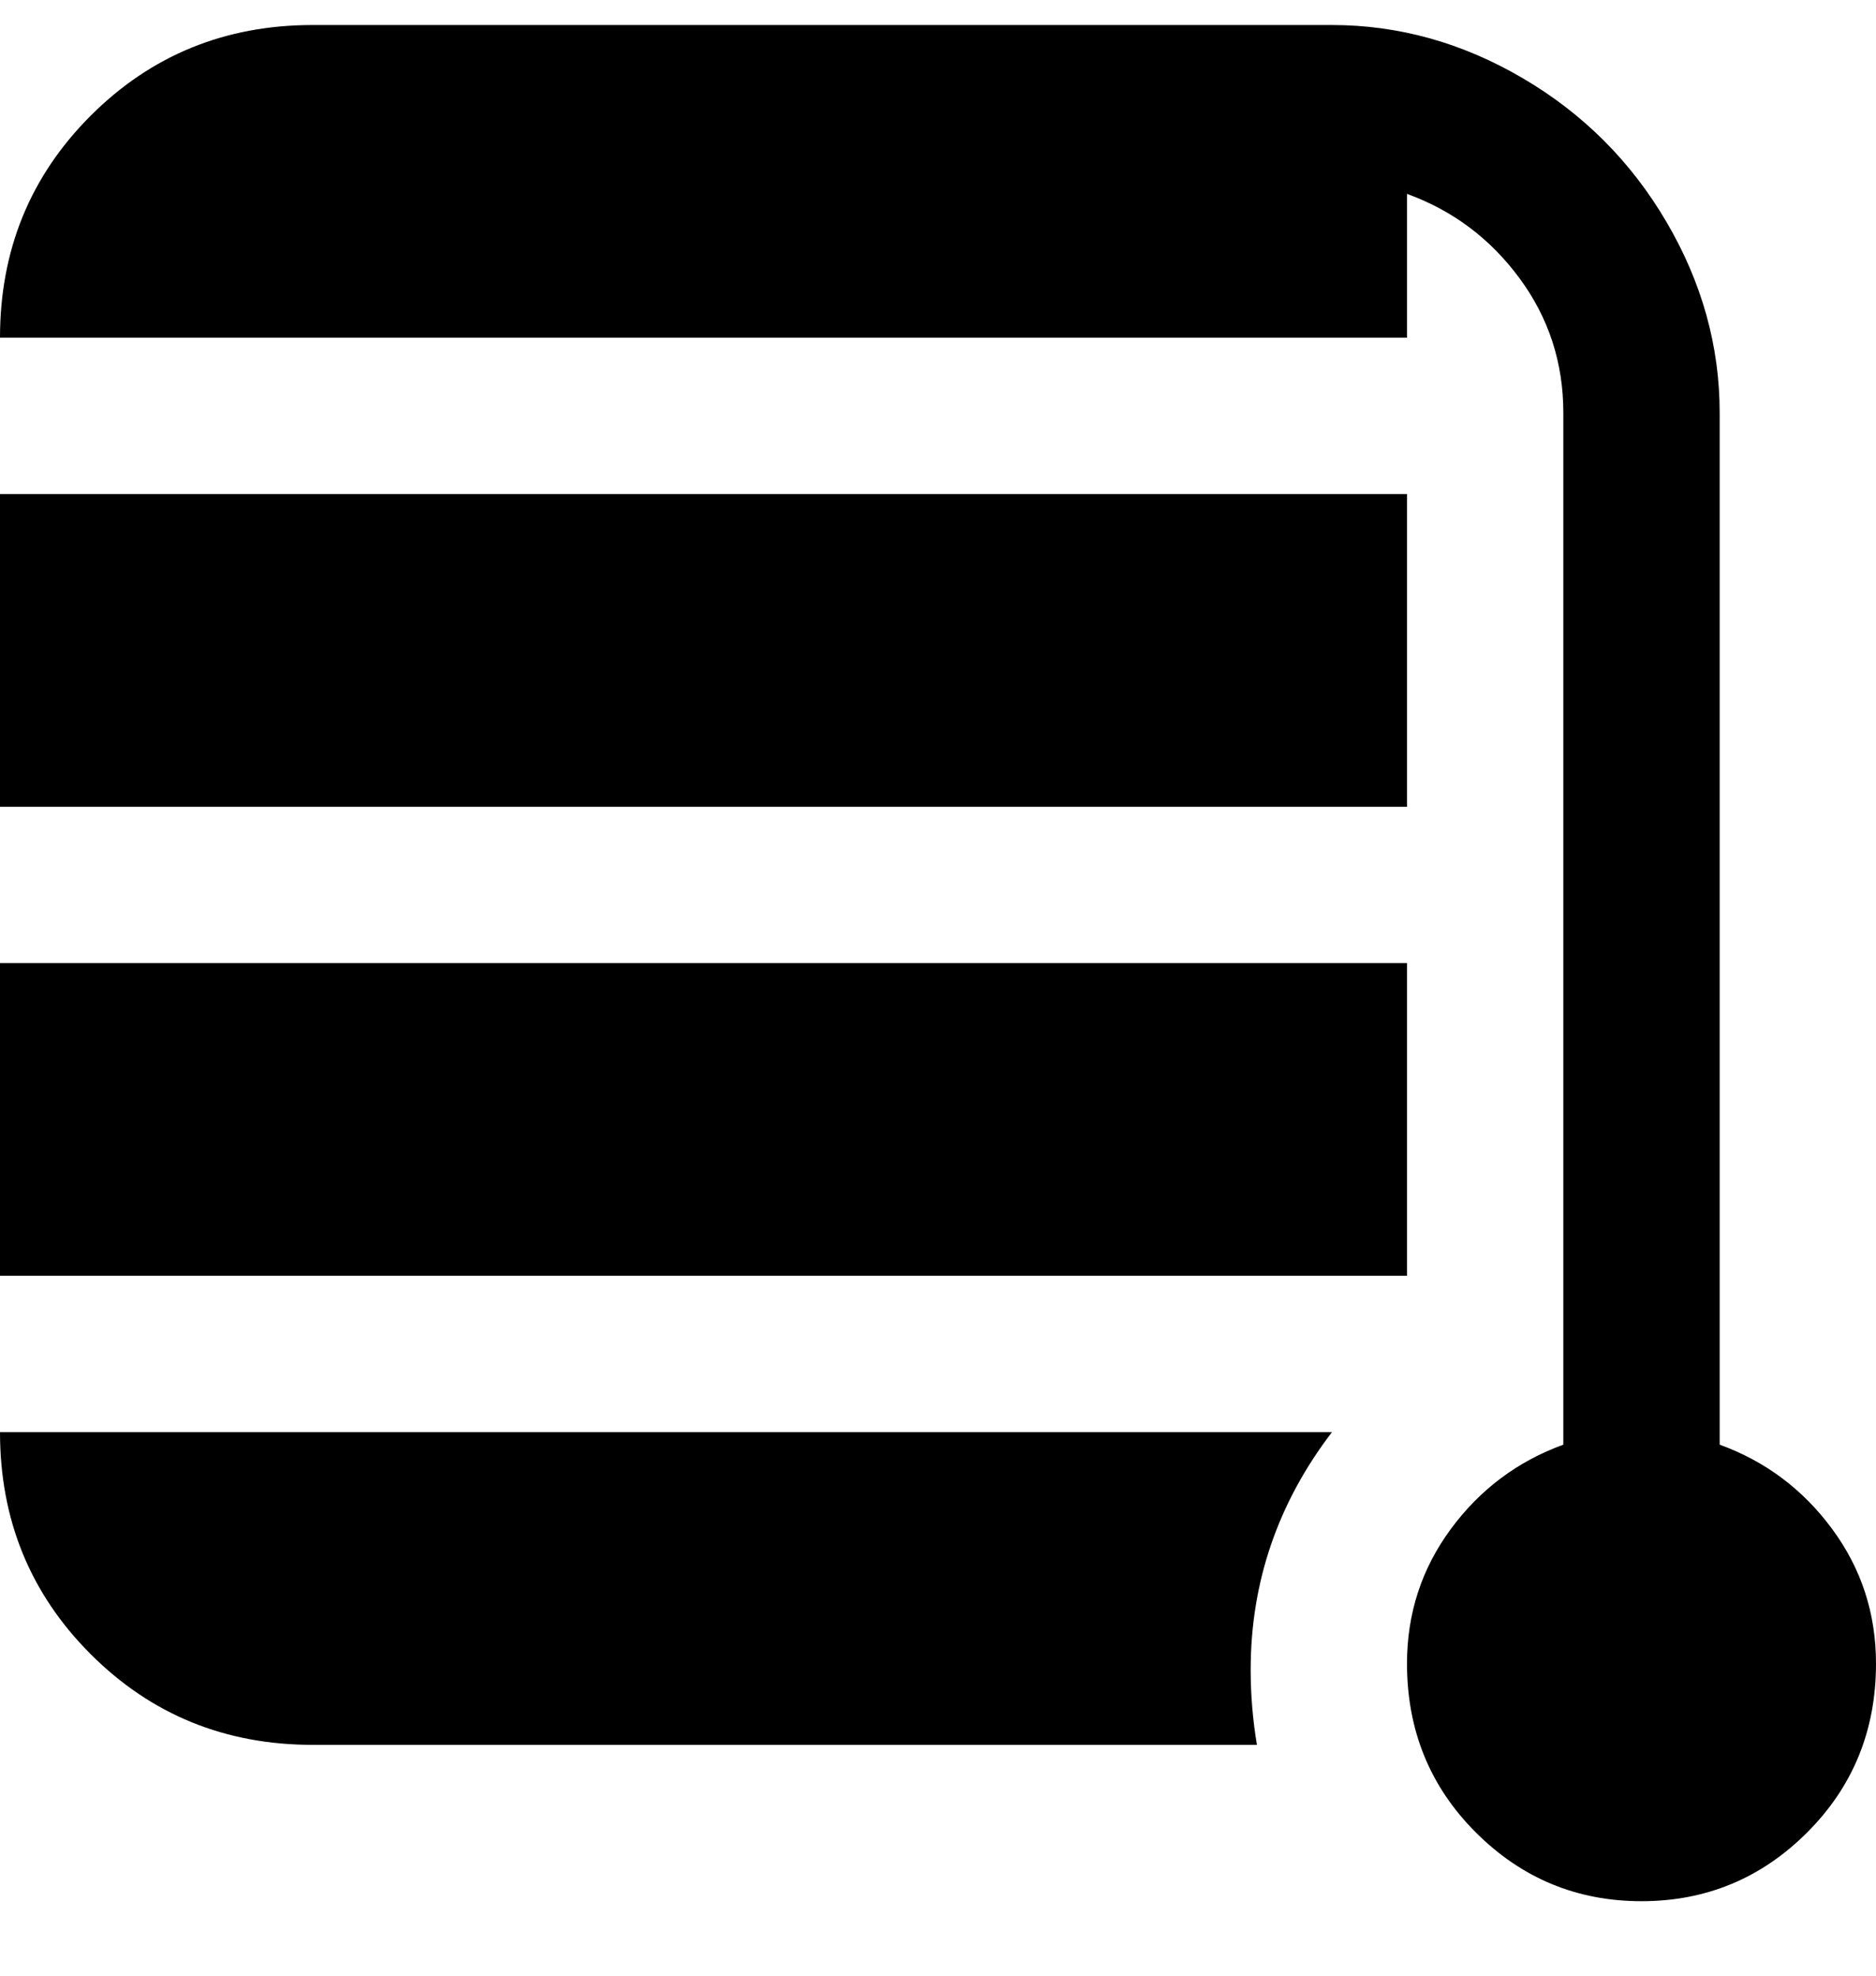 <svg viewBox="0 0 300 316" xmlns="http://www.w3.org/2000/svg"><path d="M300 266q0 16-11 27t-26.5 11q-15.5 0-26.5-11t-11-27q0-12 7-21.5t18-13.5V66q0-12-7-21.5T225 31v23H0q0-21 14.5-35.5T50 4h163q16 0 30.5 8.5t23 23Q275 50 275 66v165q11 4 18 13.5t7 21.5zm-75-112H0v50h225v-50zm0-75H0v50h225V79zM0 229q0 21 14.5 35.5T50 279h151q-1-6-1-12 0-21 13-38H0z"/></svg>